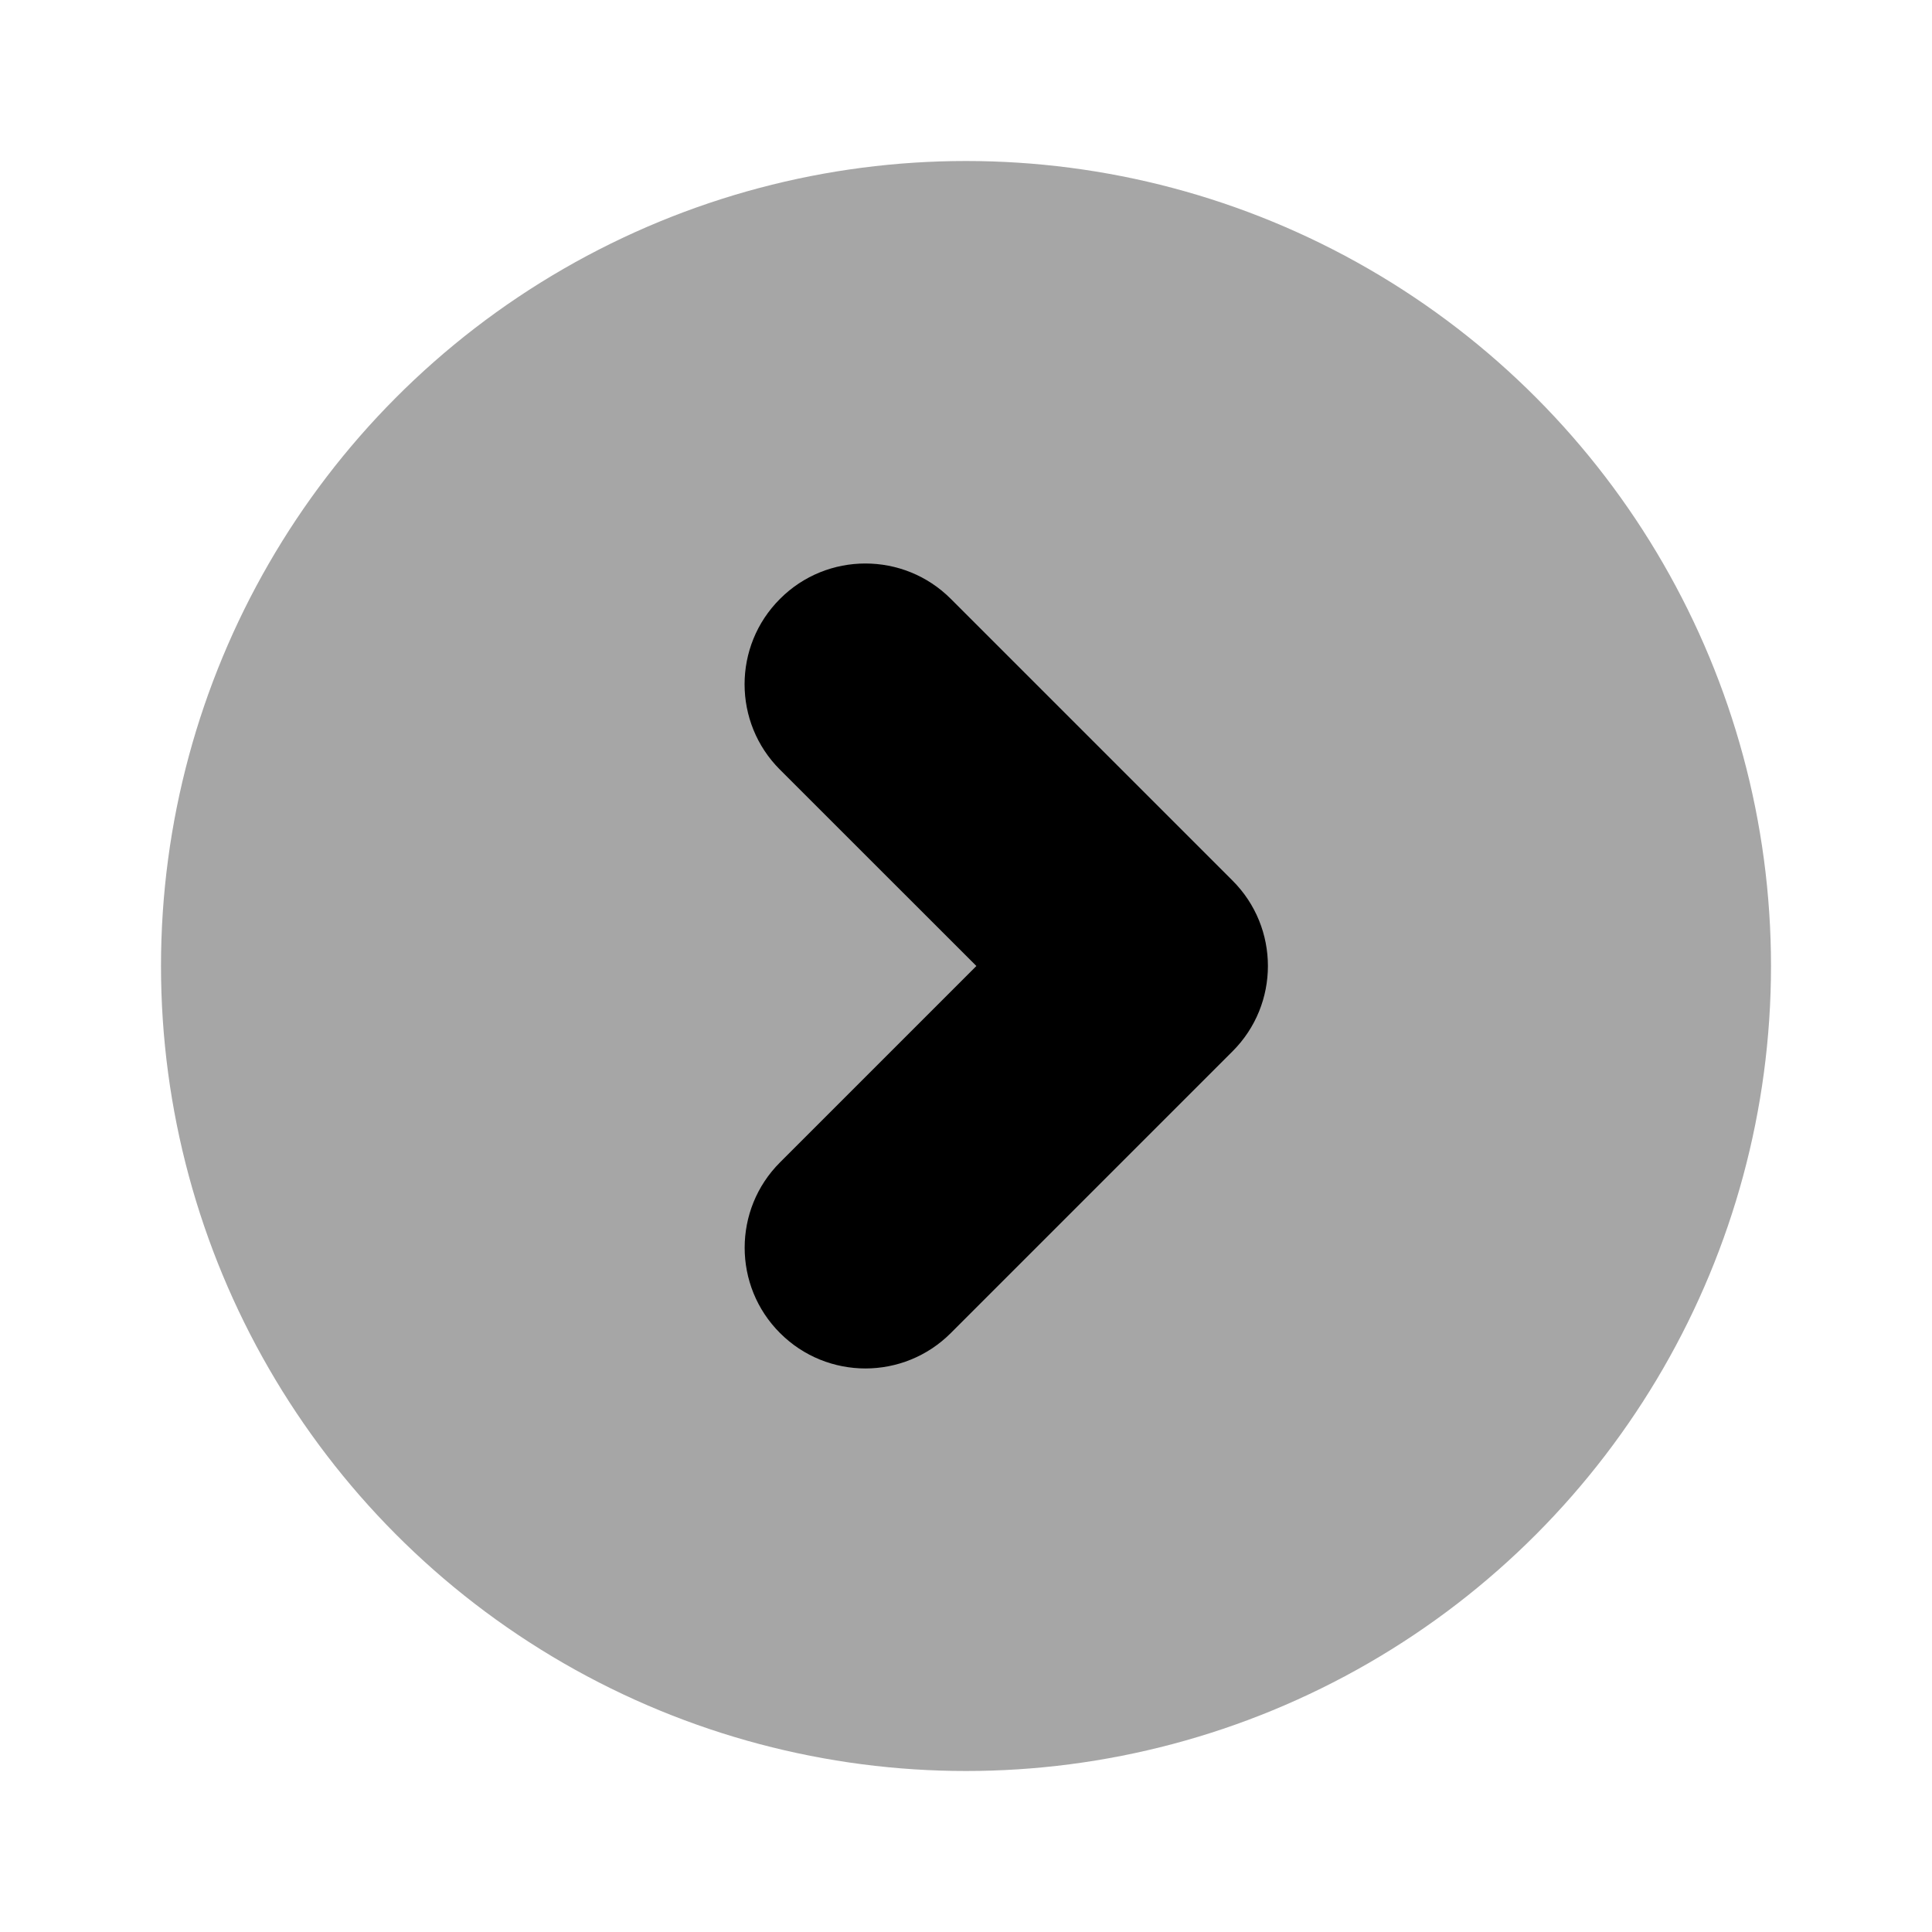 <?xml version="1.0" encoding="iso-8859-1"?>
<!-- Generator: Adobe Illustrator 24.3.0, SVG Export Plug-In . SVG Version: 6.00 Build 0)  -->
<svg version="1.1" id="Layer_1" xmlns="http://www.w3.org/2000/svg" xmlns:xlink="http://www.w3.org/1999/xlink" x="0px" y="0px"
	 viewBox="0 0 24 24" style="enable-background:new 0 0 24 24;" xml:space="preserve">
<circle style="opacity:0.35;" cx="12" cy="12" r="10"/>
<path d="M10.75,7c0.384,0,0.768,0.146,1.061,0.439l3.5,3.5c0.586,0.585,0.586,1.536,0,2.121l-3.5,3.5
	c-0.586,0.586-1.535,0.586-2.121,0c-0.586-0.585-0.586-1.536,0-2.121L12.129,12L9.689,9.561c-0.586-0.585-0.586-1.536,0-2.121
	C9.982,7.146,10.366,7,10.75,7z"/>
</svg>